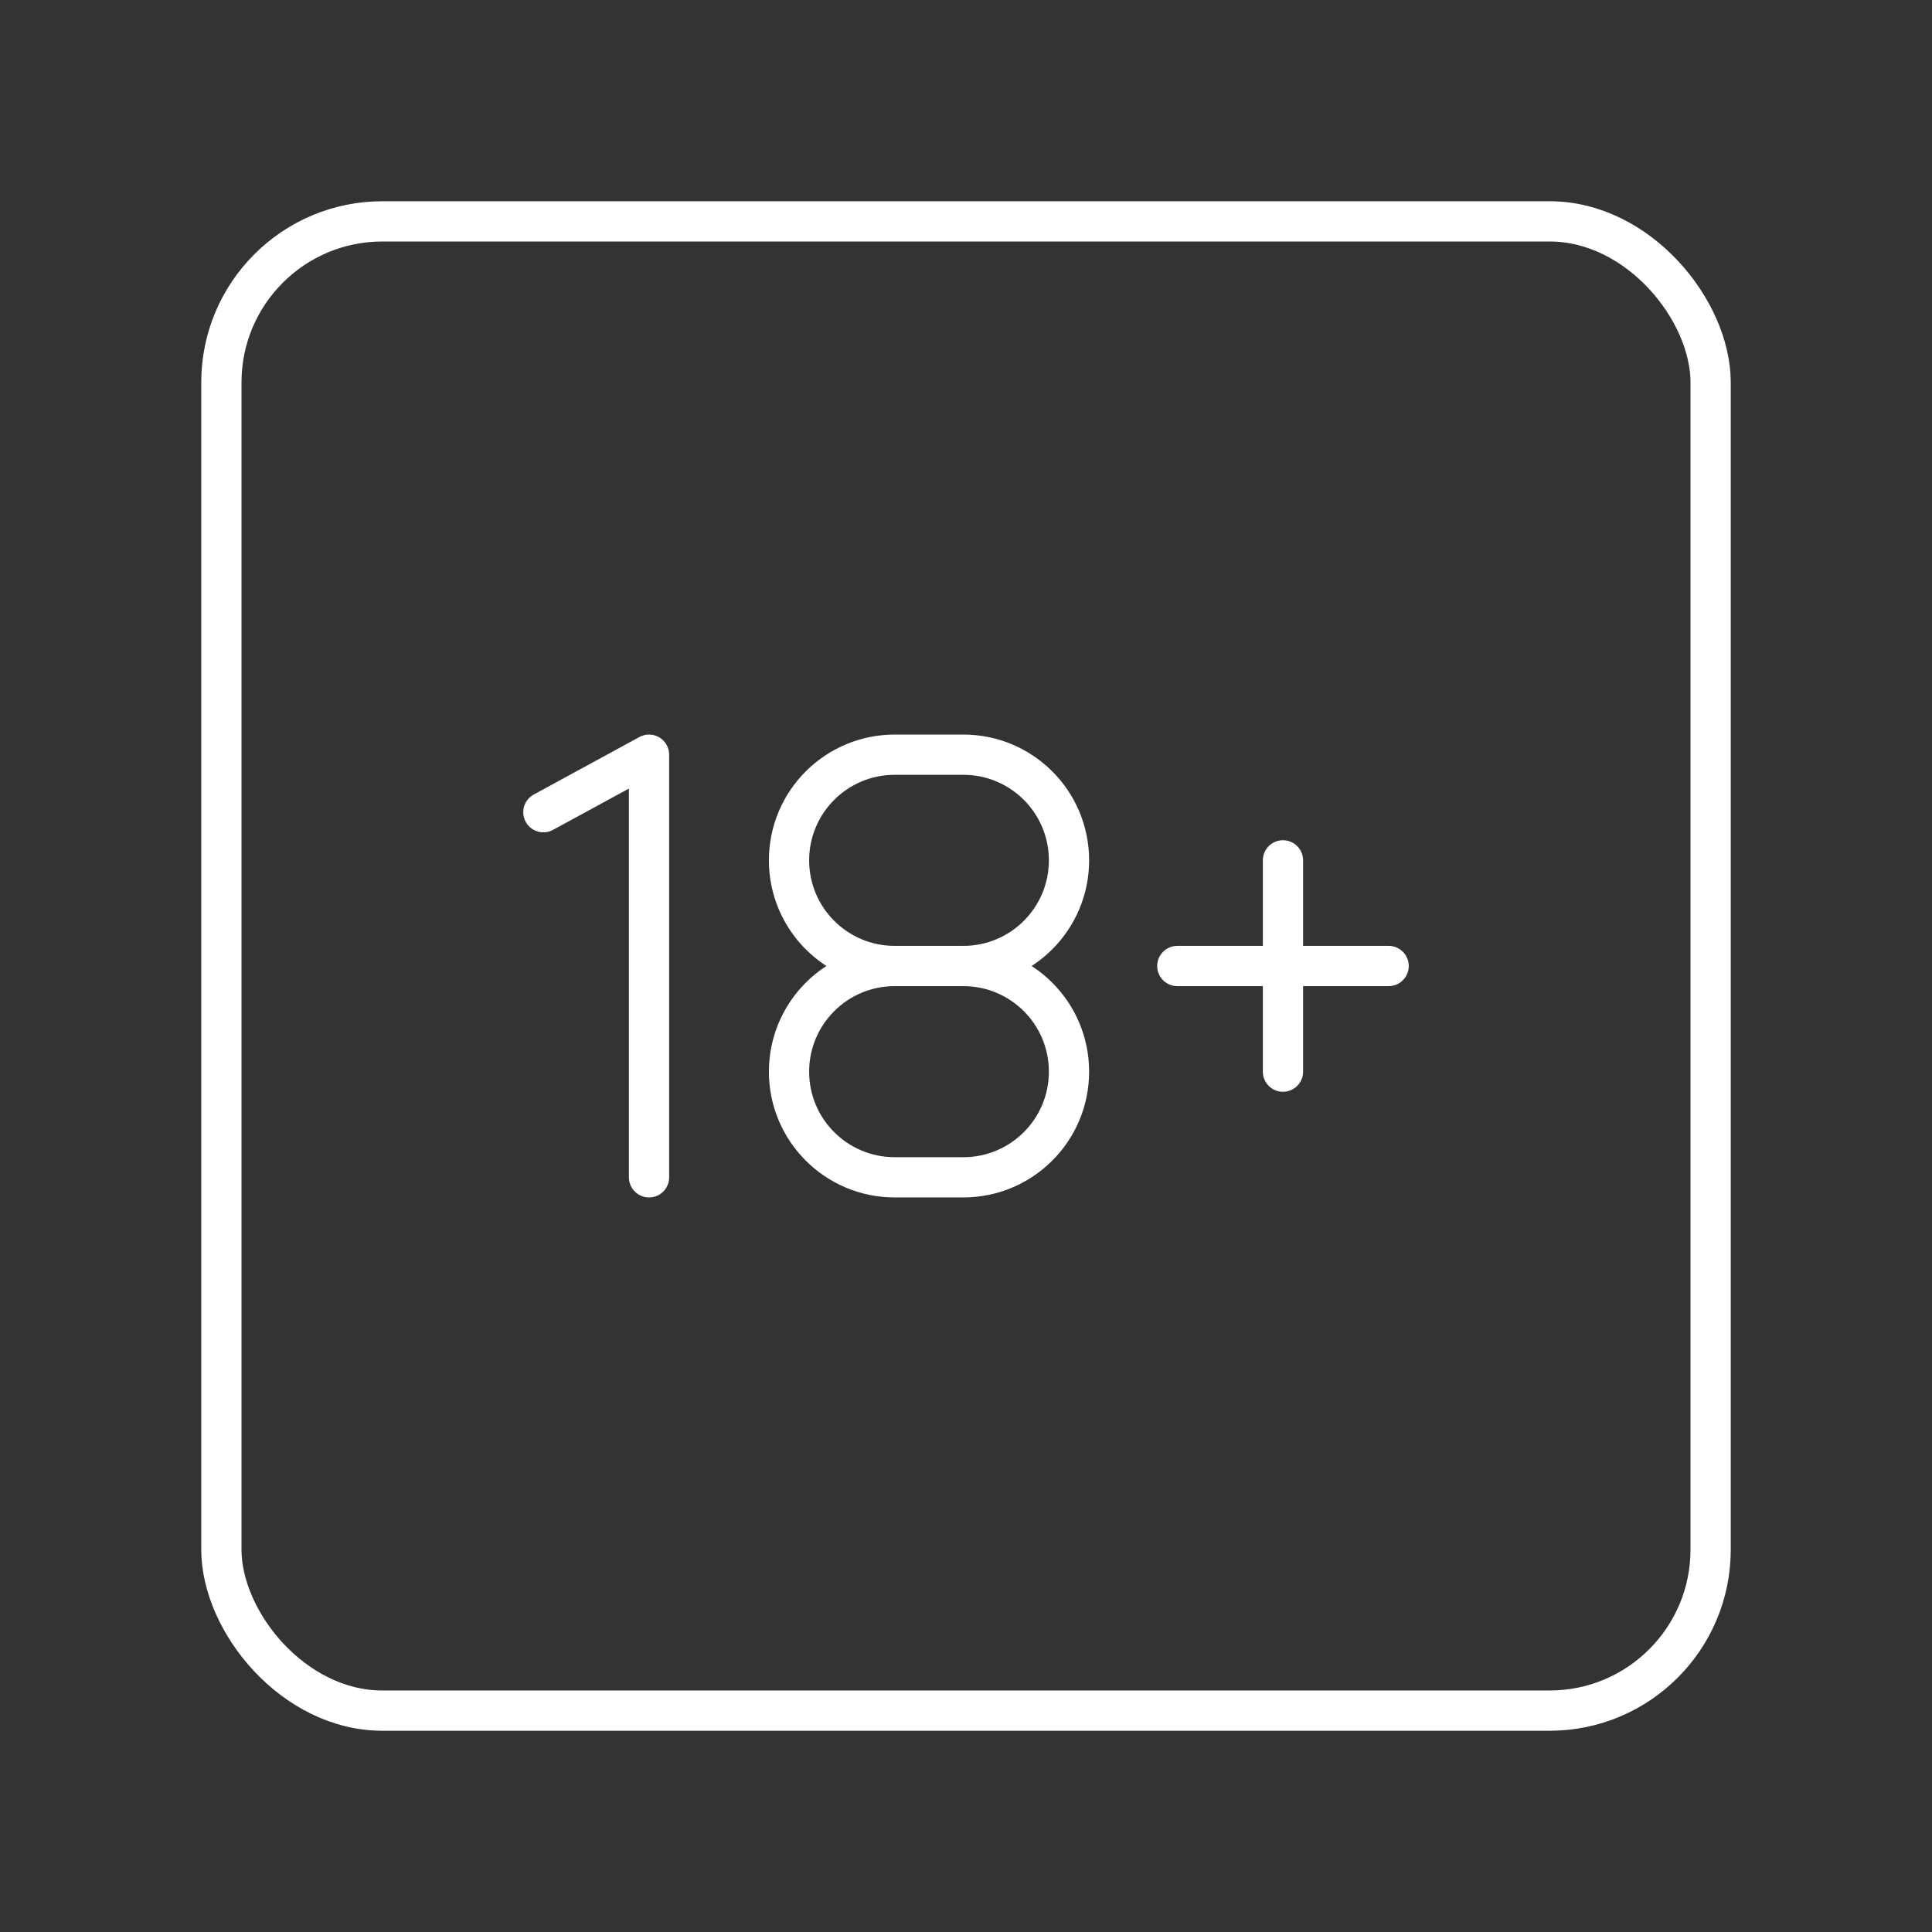 <?xml version="1.0" encoding="UTF-8"?><svg id="b" xmlns="http://www.w3.org/2000/svg" viewBox="0 0 48 48"><rect x="0" y="0" width="48" height="48" fill="#333333" stroke="none"/><defs><style>.f{fill:none;stroke:#fff;stroke-linecap:round;stroke-linejoin:round;}</style></defs><rect class="f" x="5.5" y="5.5" width="37" height="37" rx="4" ry="4"/><polyline class="f" points="13.5 20.179 16.125 18.75 16.125 29.25"/><path class="f" d="M22.228,24c-1.45,0-2.625,1.175-2.625,2.625v0c0,1.45,1.175,2.625,2.625,2.625h1.706c1.45,0,2.625-1.175,2.625-2.625v-0c0-1.45-1.175-2.625-2.625-2.625"/><path class="f" d="M23.934,24c1.45,0,2.625-1.175,2.625-2.625v-0c0-1.45-1.175-2.625-2.625-2.625h-1.706c-1.45,0-2.625,1.175-2.625,2.625v0c0,1.45,1.175,2.625,2.625,2.625"/><line class="f" x1="22.228" y1="24" x2="23.934" y2="24"/><line class="f" x1="29.25" y1="24" x2="34.5" y2="24"/><line class="f" x1="31.875" y1="21.375" x2="31.875" y2="26.625"/></svg>